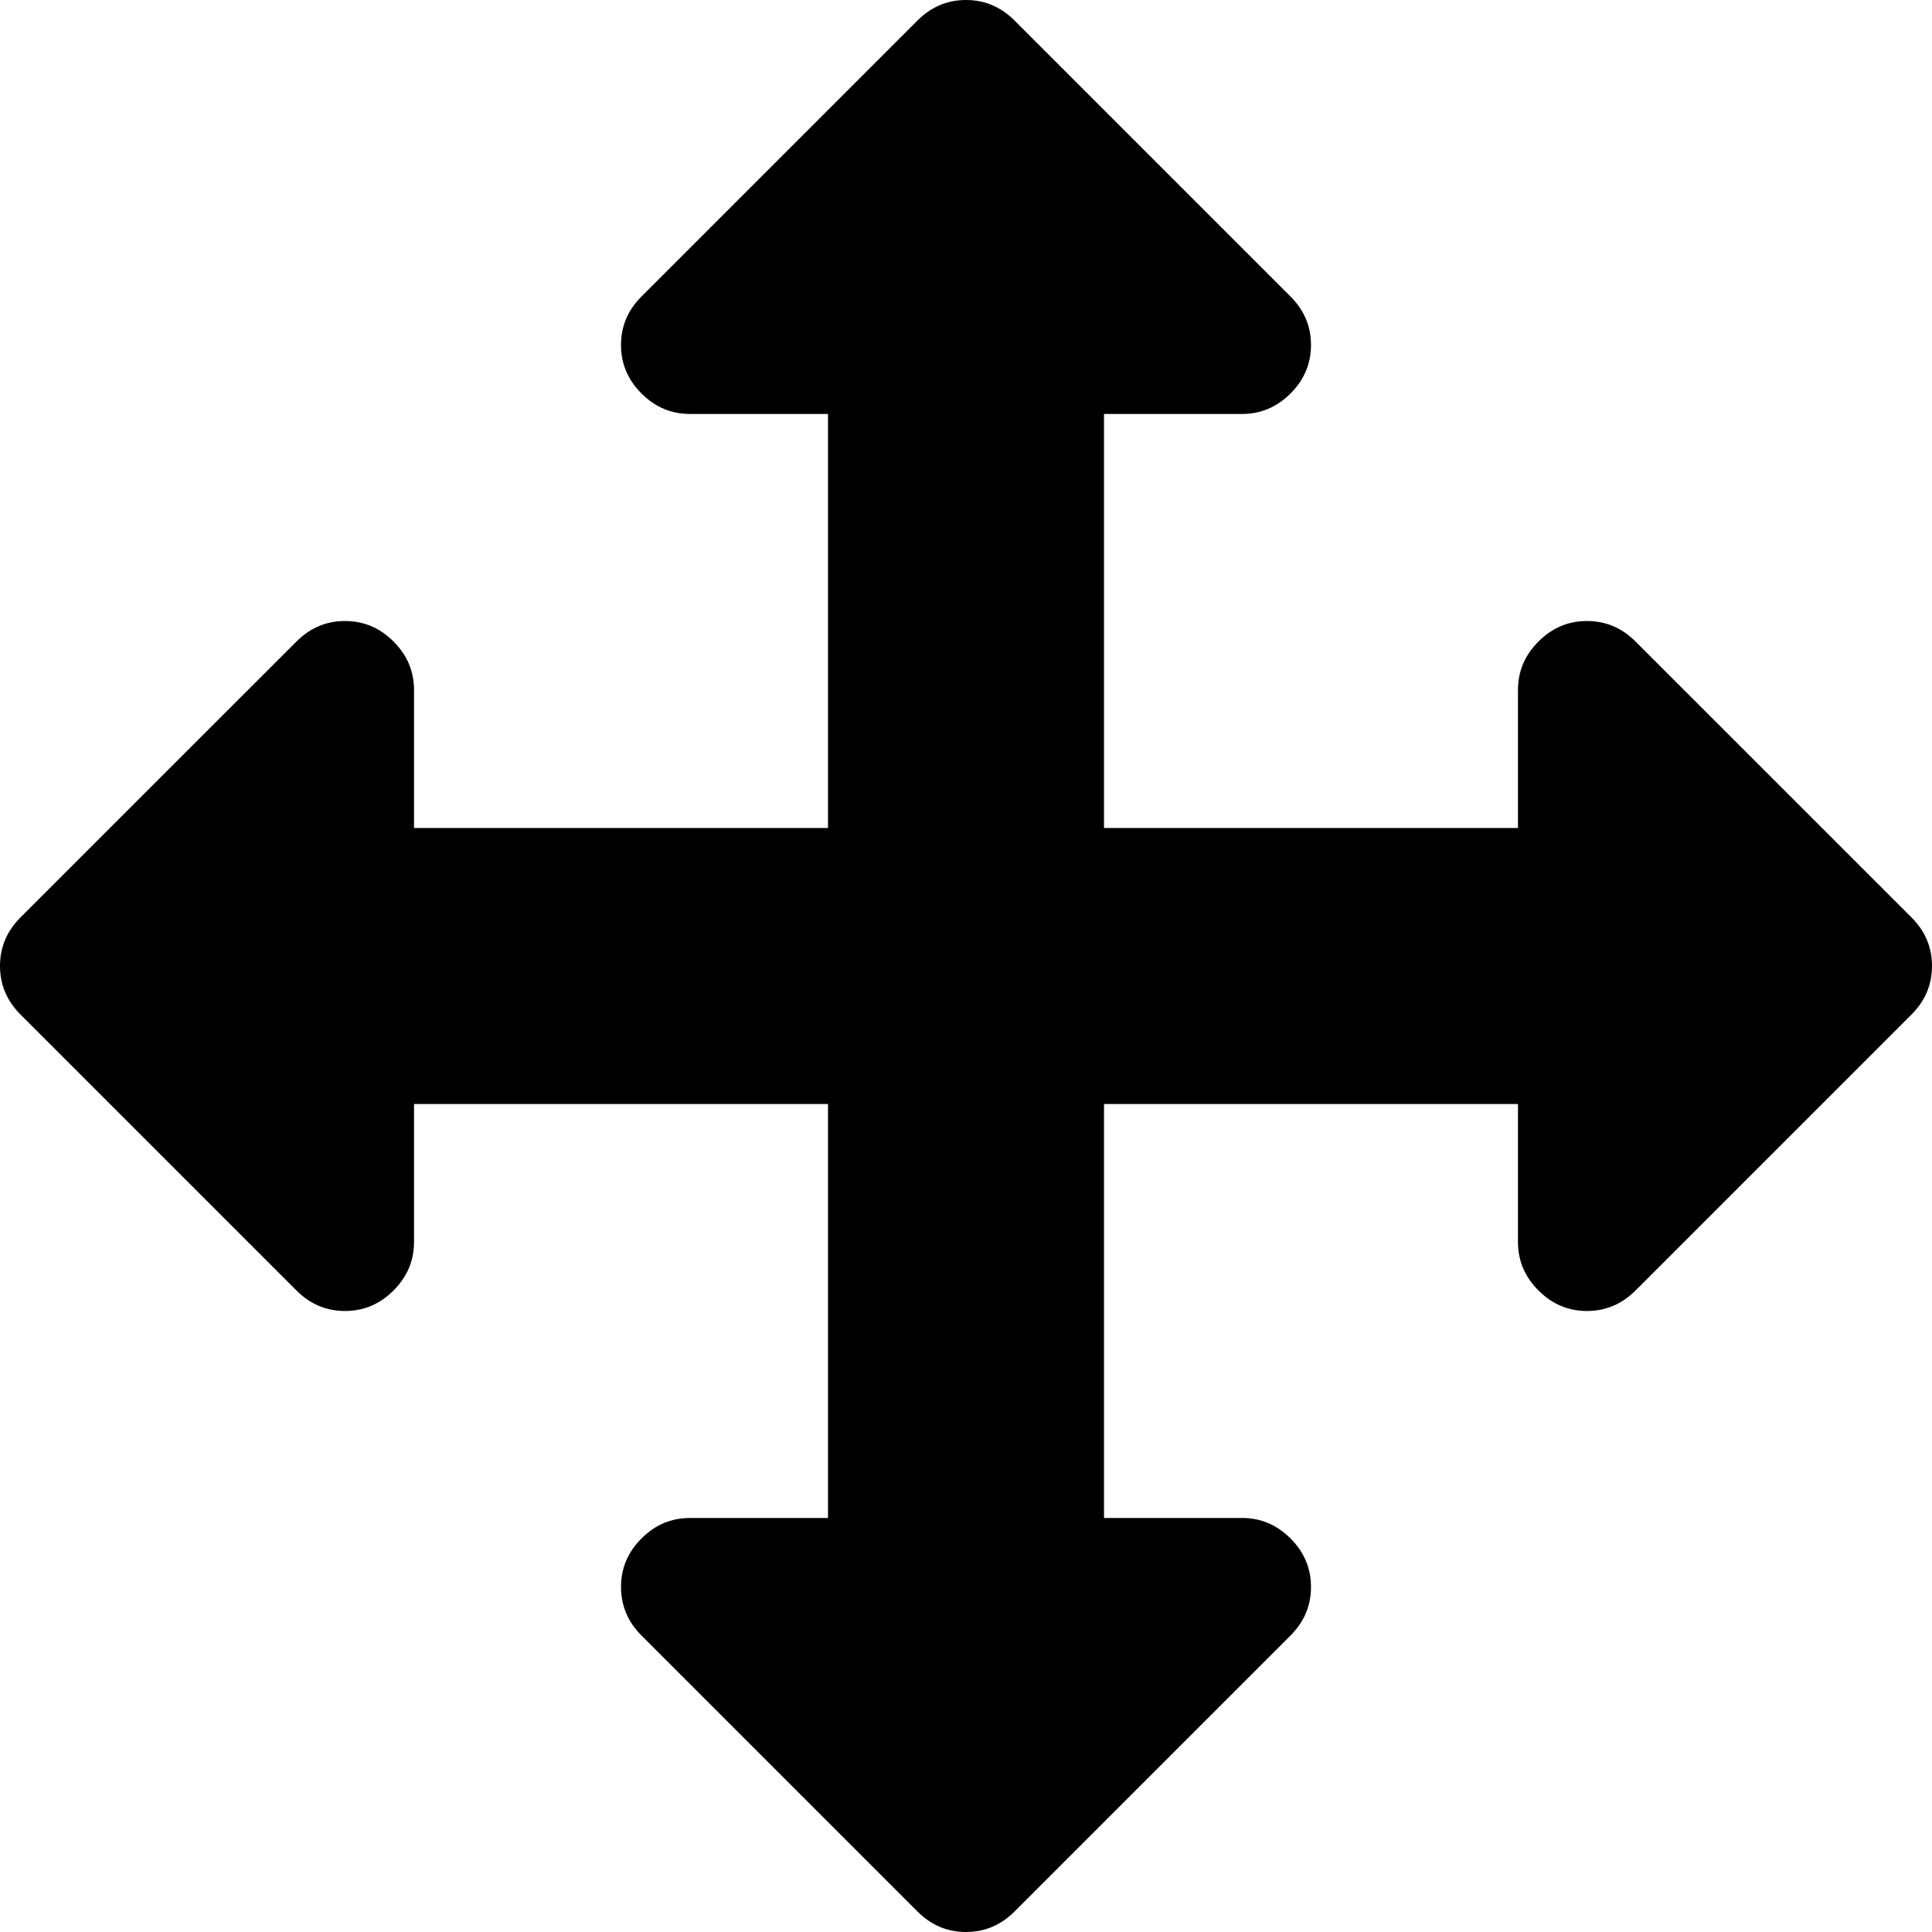<svg width="30" height="30" viewBox="0 -55.714 30 30" xmlns="http://www.w3.org/2000/svg"><path d="M30 -40.714C30 -40.424 29.894 -40.173 29.682 -39.961L25.396 -35.675C25.184 -35.463 24.933 -35.357 24.643 -35.357C24.353 -35.357 24.102 -35.463 23.89 -35.675C23.677 -35.887 23.571 -36.138 23.571 -36.429L23.571 -38.571L17.143 -38.571L17.143 -32.143L19.286 -32.143C19.576 -32.143 19.827 -32.037 20.039 -31.825C20.251 -31.613 20.357 -31.362 20.357 -31.071C20.357 -30.781 20.251 -30.53 20.039 -30.318L15.753 -26.032C15.541 -25.82 15.29 -25.714 15 -25.714C14.71 -25.714 14.459 -25.82 14.247 -26.032L9.961 -30.318C9.749 -30.53 9.643 -30.781 9.643 -31.071C9.643 -31.362 9.749 -31.613 9.961 -31.825C10.173 -32.037 10.424 -32.143 10.714 -32.143L12.857 -32.143L12.857 -38.571L6.429 -38.571L6.429 -36.429C6.429 -36.138 6.323 -35.887 6.11 -35.675C5.898 -35.463 5.647 -35.357 5.357 -35.357C5.067 -35.357 4.816 -35.463 4.604 -35.675L0.318 -39.961C0.106 -40.173 0 -40.424 0 -40.714C0 -41.004 0.106 -41.256 0.318 -41.468L4.604 -45.753C4.816 -45.965 5.067 -46.071 5.357 -46.071C5.647 -46.071 5.898 -45.965 6.11 -45.753C6.323 -45.541 6.429 -45.29 6.429 -45L6.429 -42.857L12.857 -42.857L12.857 -49.286L10.714 -49.286C10.424 -49.286 10.173 -49.392 9.961 -49.604C9.749 -49.816 9.643 -50.067 9.643 -50.357C9.643 -50.647 9.749 -50.898 9.961 -51.11L14.247 -55.396C14.459 -55.608 14.71 -55.714 15 -55.714C15.29 -55.714 15.541 -55.608 15.753 -55.396L20.039 -51.11C20.251 -50.898 20.357 -50.647 20.357 -50.357C20.357 -50.067 20.251 -49.816 20.039 -49.604C19.827 -49.392 19.576 -49.286 19.286 -49.286L17.143 -49.286L17.143 -42.857L23.571 -42.857L23.571 -45C23.571 -45.29 23.677 -45.541 23.89 -45.753C24.102 -45.965 24.353 -46.071 24.643 -46.071C24.933 -46.071 25.184 -45.965 25.396 -45.753L29.682 -41.468C29.894 -41.256 30 -41.004 30 -40.714ZM30 -40.714"></path></svg>